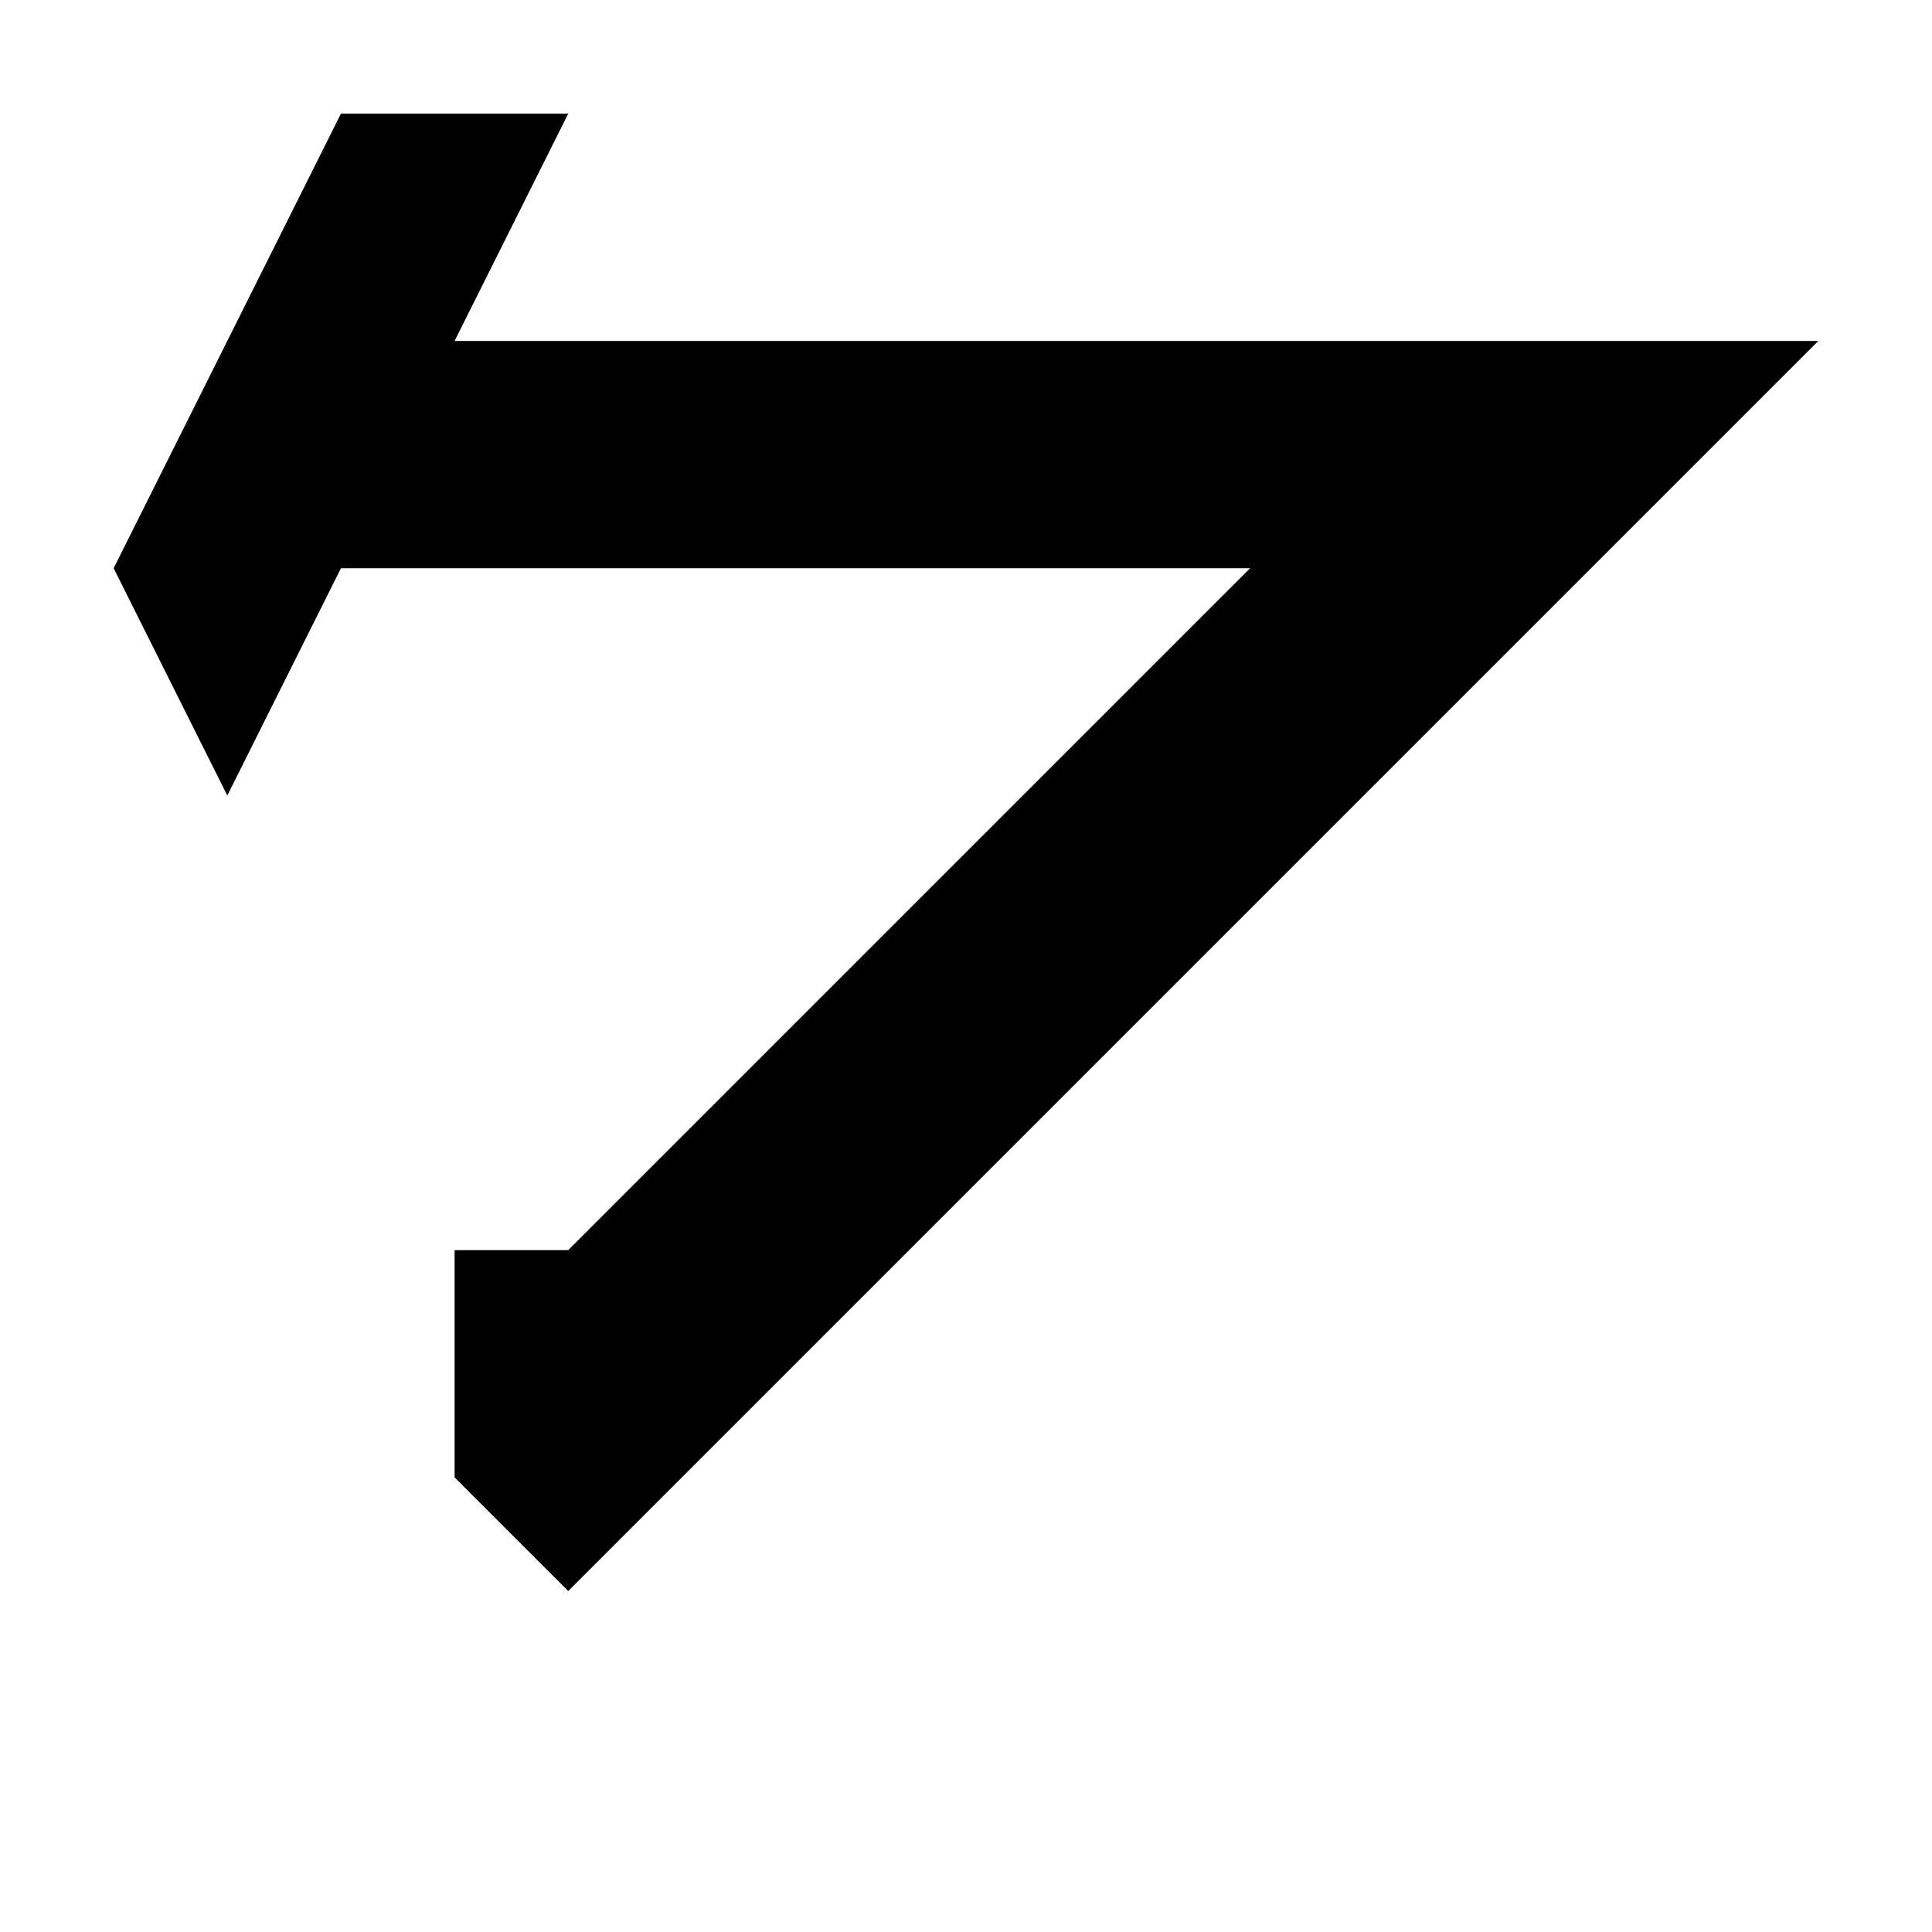 <svg width="1000" height="1000" viewBox="0 0 1000 1000" fill="none" xmlns="http://www.w3.org/2000/svg">
<path fill-rule="evenodd" clip-rule="evenodd" d="M294.118 58.824L235.294 176.471H352.941H470.588H588.235H705.882H823.529H941.176L823.529 294.118L705.882 411.765L588.235 529.412L470.588 647.059L352.941 764.706L294.118 823.529L235.294 764.706V647.059H294.118L411.765 529.412L529.412 411.765L647.059 294.118H588.235H470.588H352.941H235.294H176.471L117.647 411.765L58.824 294.118L117.647 176.471L176.471 58.824H235.294H294.118Z" fill="black"/>
</svg>
